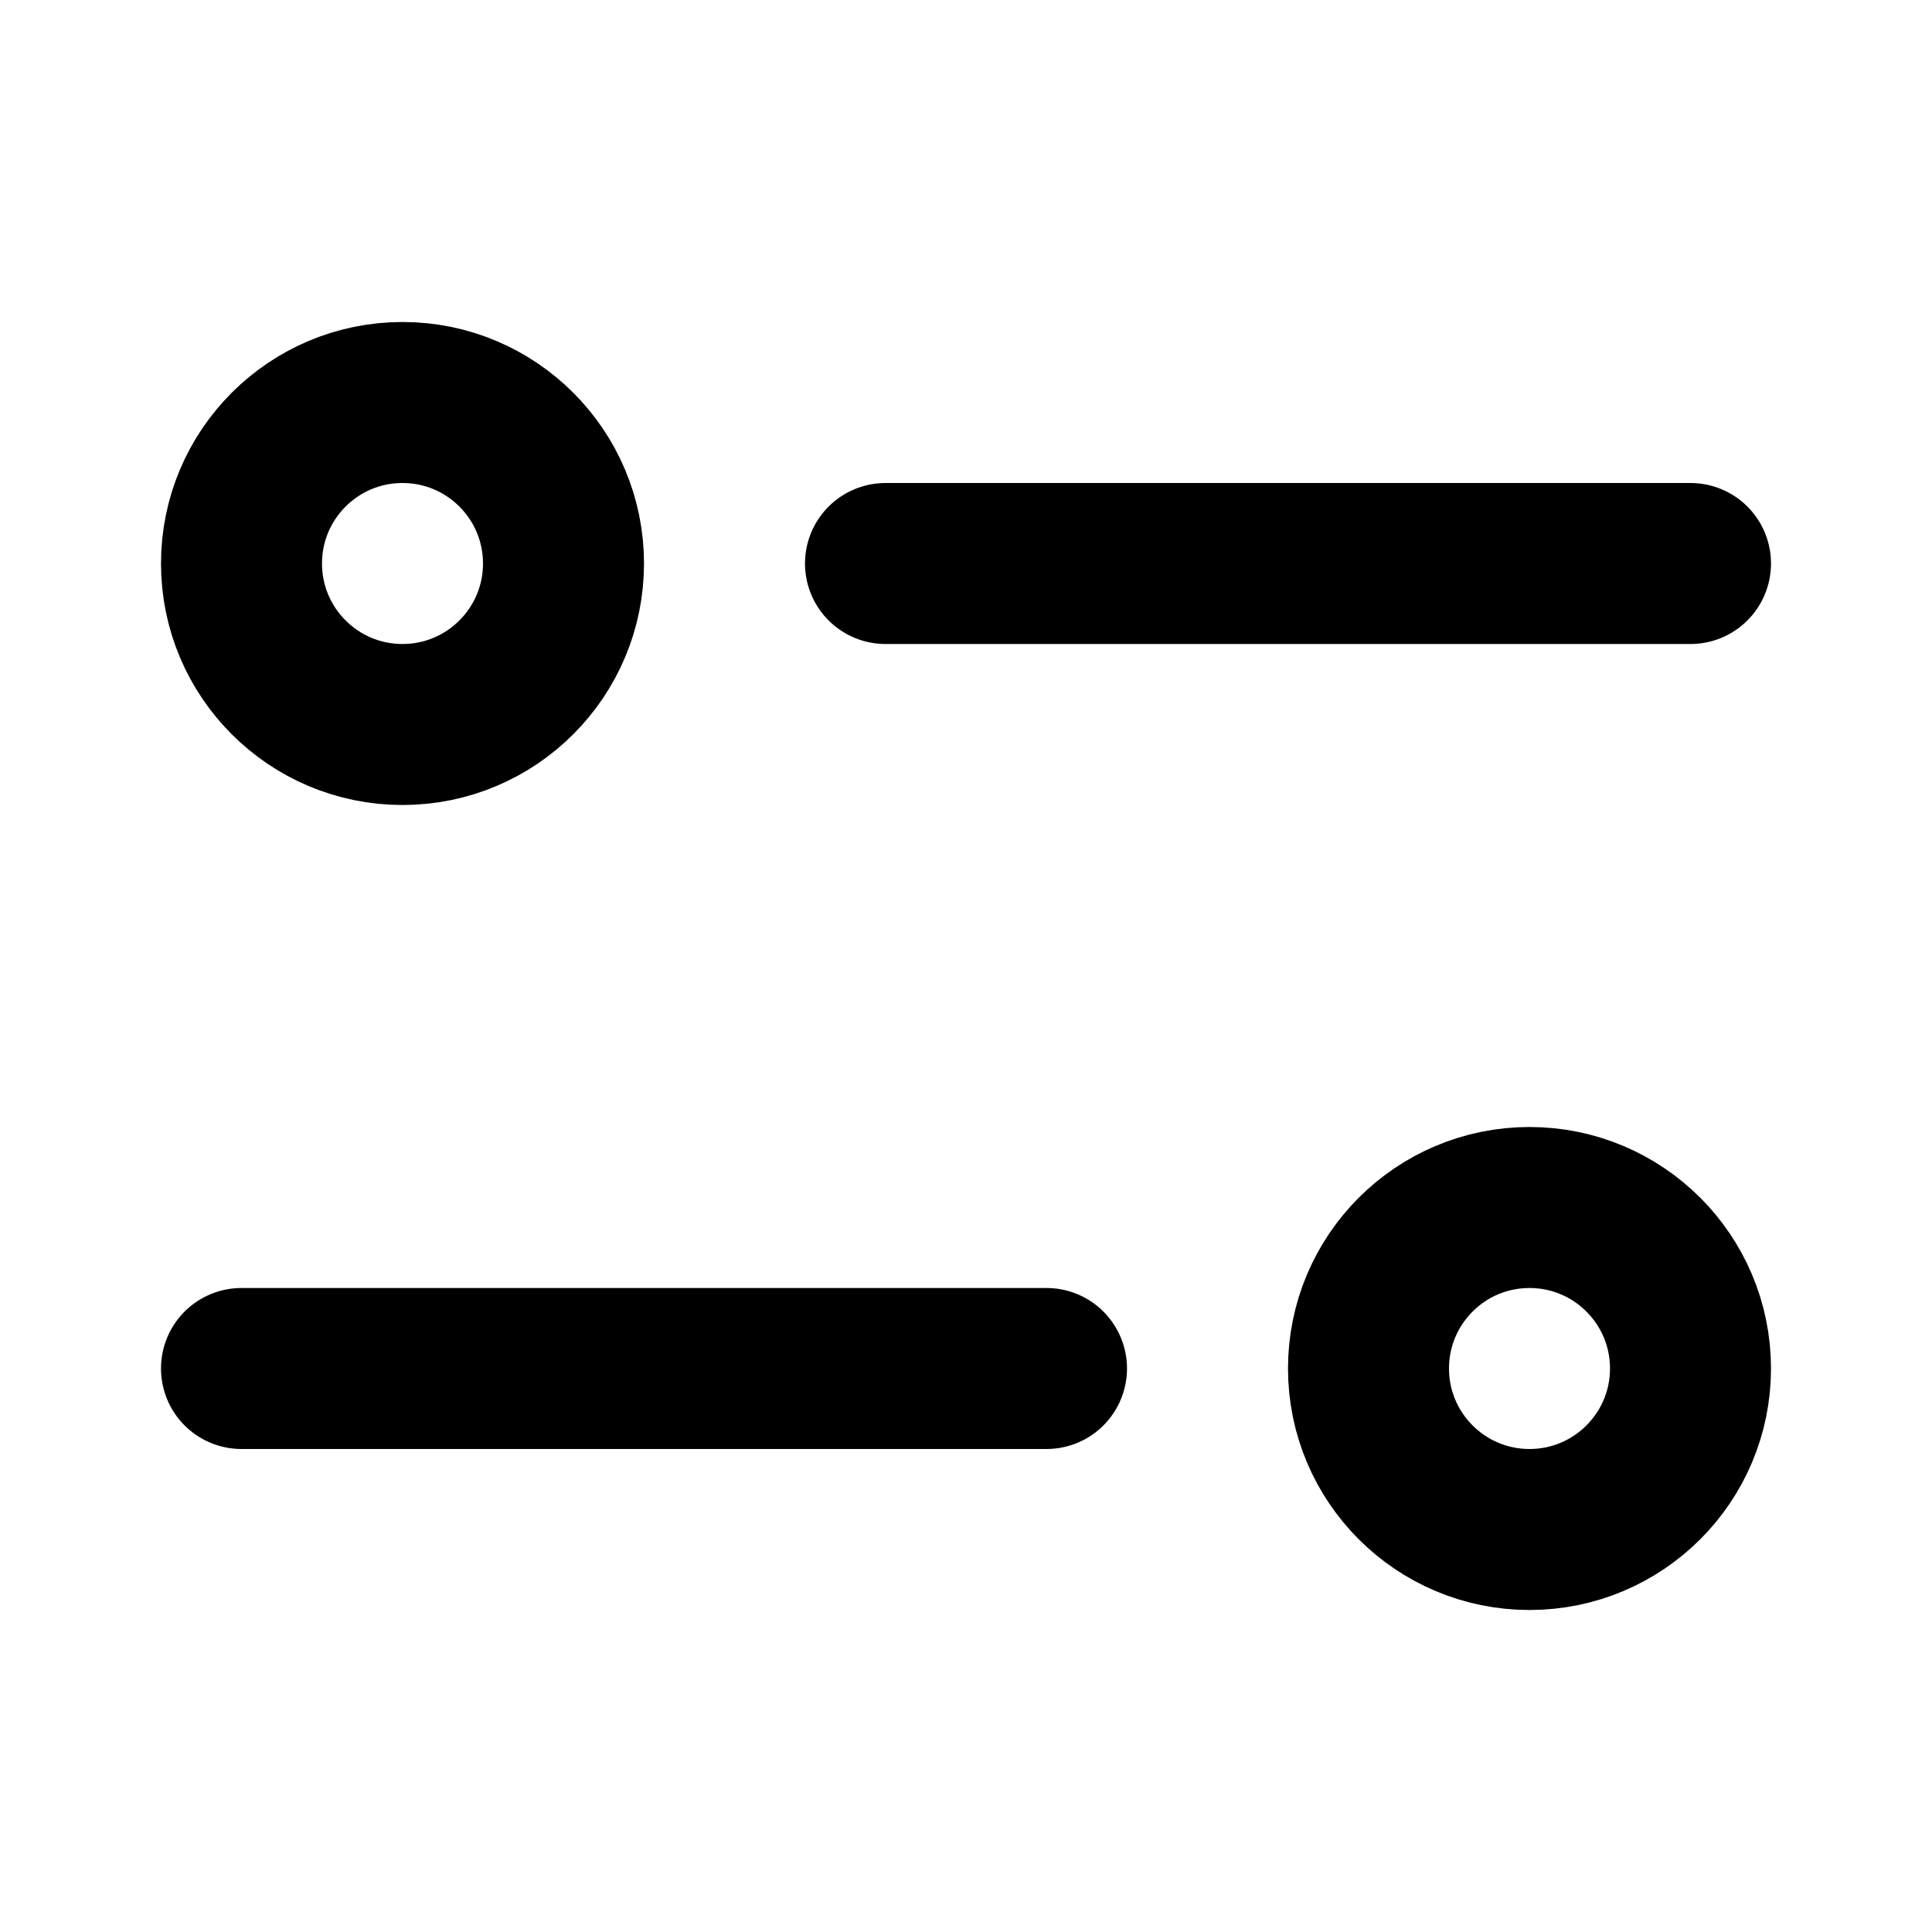 <svg width="24" height="24" viewBox="0 0 24 24" fill="none" xmlns="http://www.w3.org/2000/svg">
<path d="M21 7L11 7" stroke="black" stroke-width="2" stroke-linecap="round" stroke-linejoin="round"/>
<circle cx="2" cy="2" r="2" transform="matrix(-1 0 0 1 7 5)" stroke="black" stroke-width="2"/>
<path d="M3 17L13 17" stroke="black" stroke-width="2" stroke-linecap="round" stroke-linejoin="round"/>
<circle cx="19" cy="17" r="2" stroke="black" stroke-width="2"/>
</svg>
